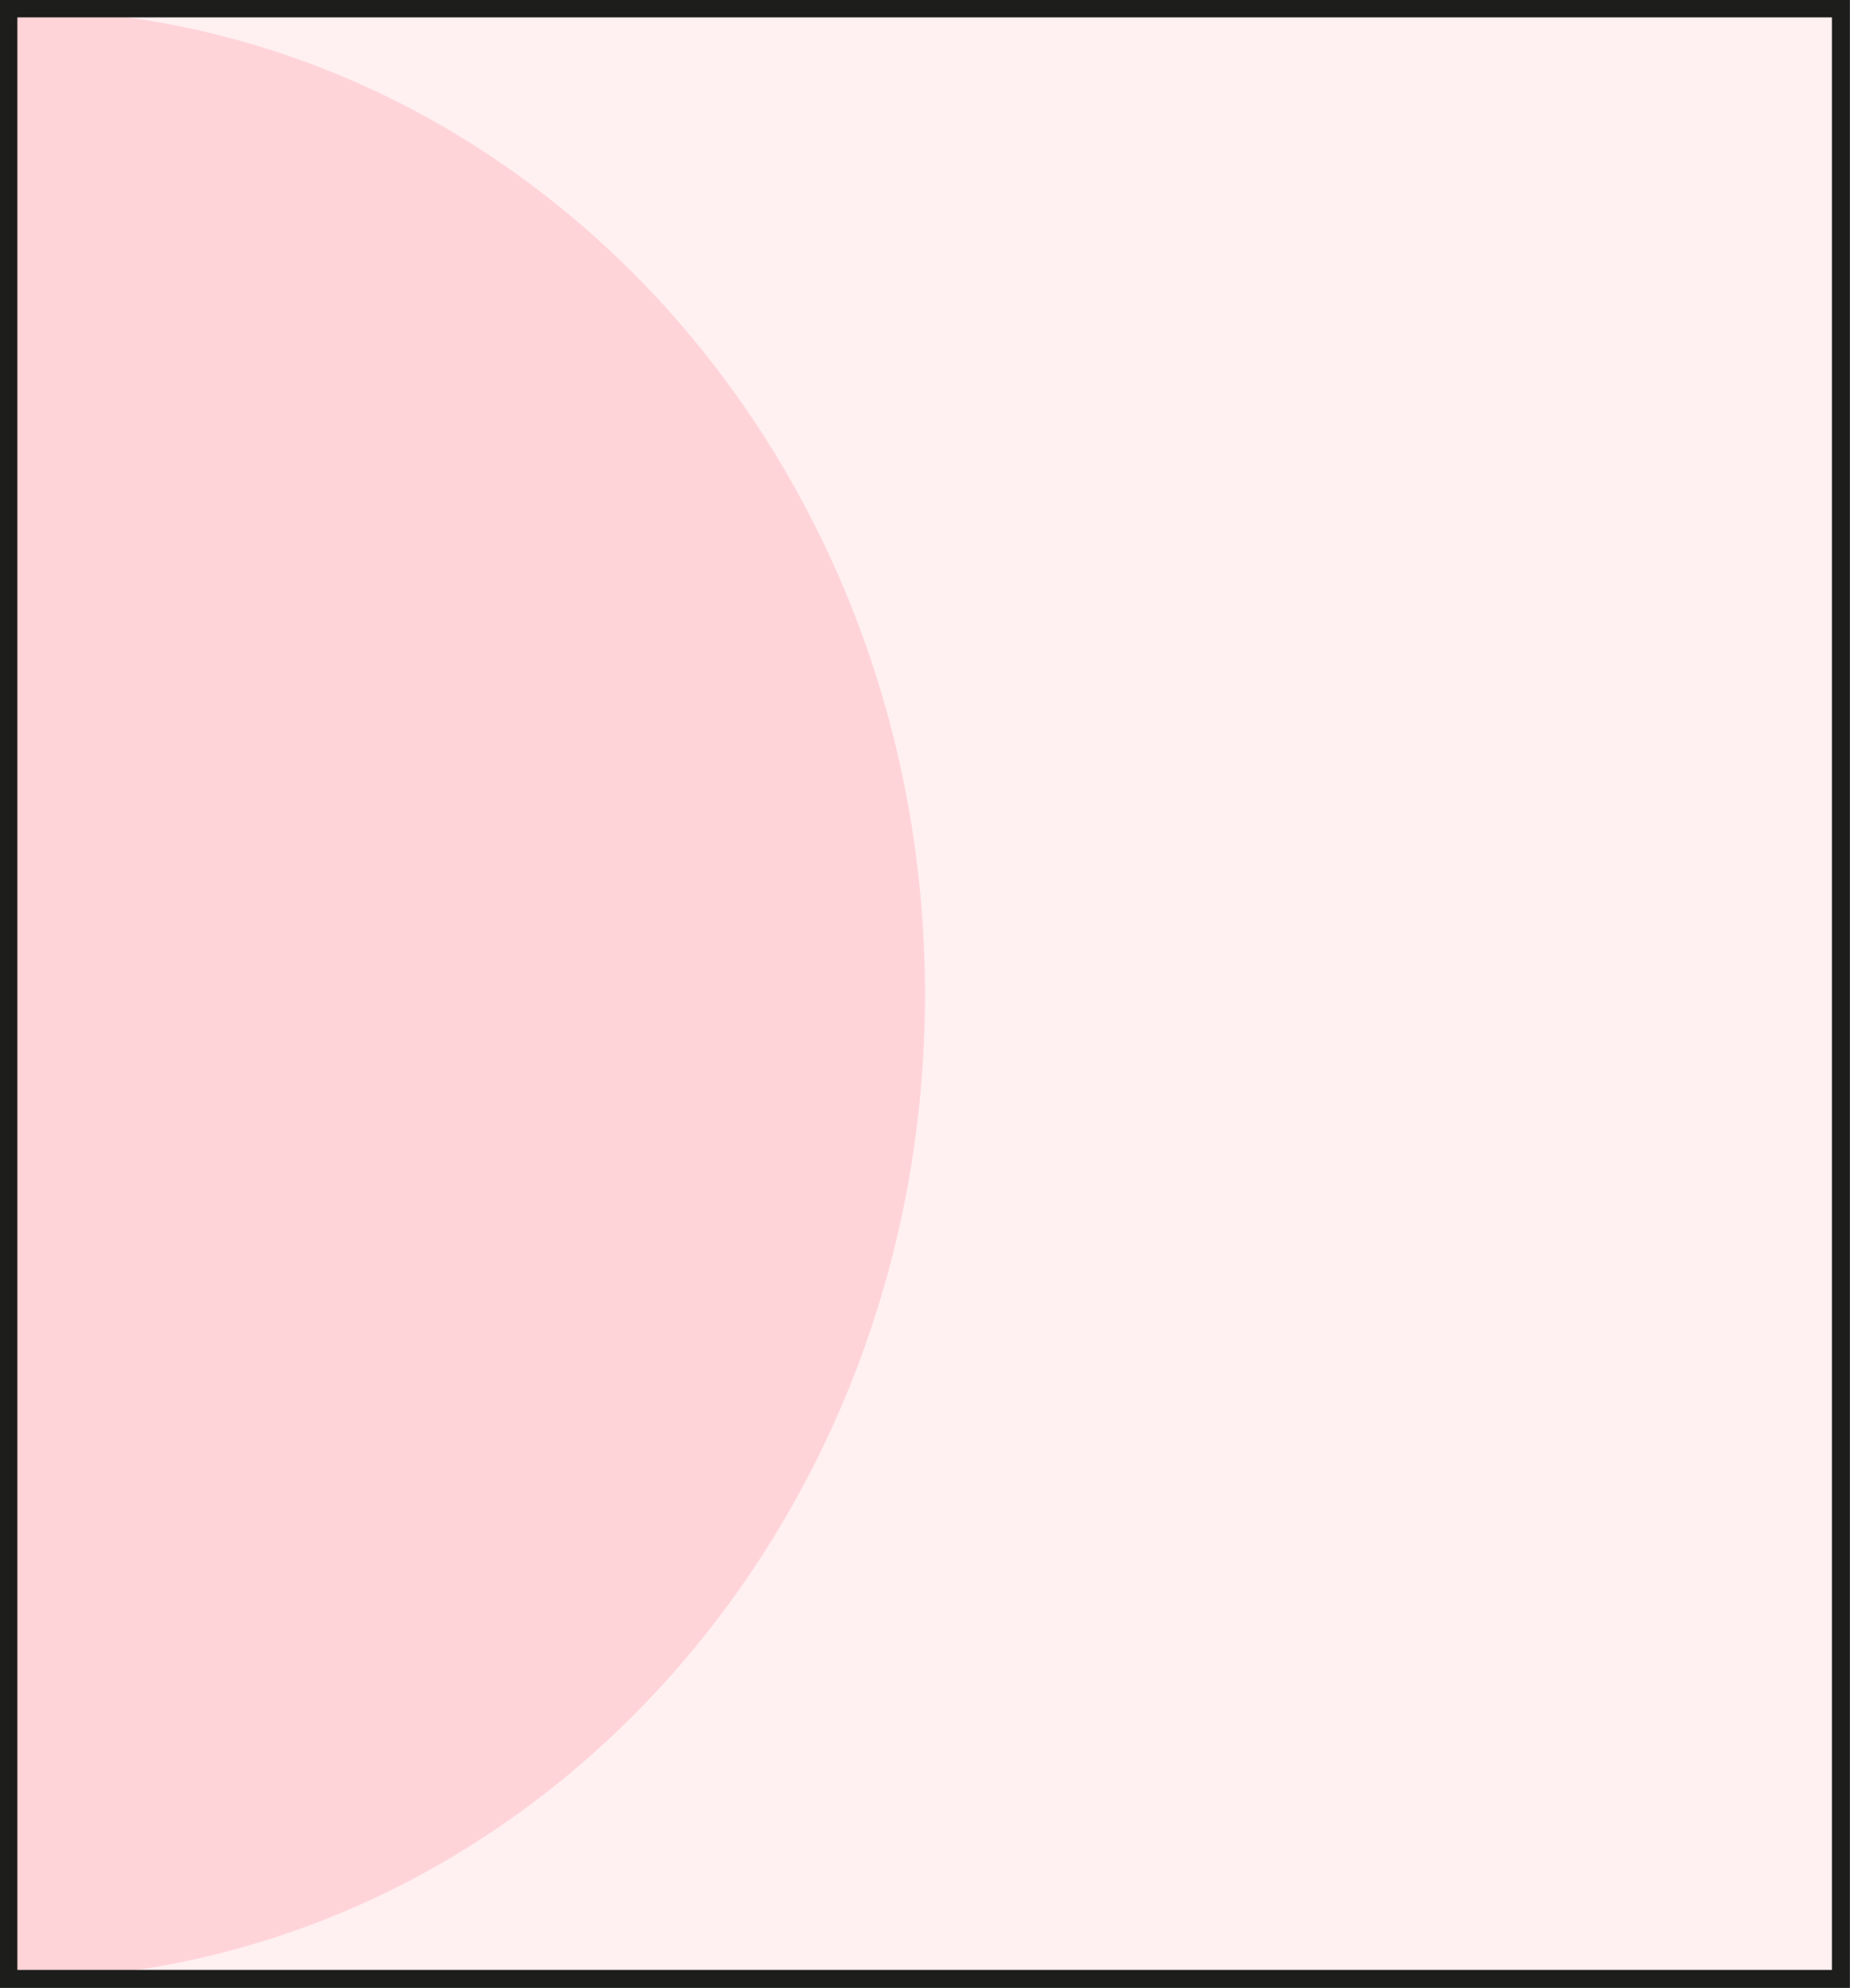 <?xml version="1.0" encoding="UTF-8"?><svg id="Layer_1" xmlns="http://www.w3.org/2000/svg" viewBox="0 0 26.08 28.01"><rect x="0" y="0" width="26.08" height="28.01" fill="#808080" stroke="none"/><defs><style>.cls-1{fill:#ffd4d9;}.cls-1,.cls-2,.cls-3,.cls-4{stroke-width:0px;}.cls-5{stroke:#000;}.cls-5,.cls-6{fill:none;stroke-miterlimit:10;}.cls-2{fill:#fff0f1;}.cls-7{isolation:isolate;}.cls-6{stroke:#1d1e1c;stroke-width:.25px;}.cls-3{fill:#ffebb5;}.cls-4{fill:#fcd700;}</style></defs><rect class="cls-5" x="-381.87" y="-28.07" width="1830" height="80"/><rect class="cls-5" x="-101.87" y="-498.07" width="192" height="1159.58"/><rect class="cls-5" x="-101.87" y="-498.07" width="192" height="1159.58"/><rect class="cls-3" x=".12" y=".12" width="25.83" height="27.76"/><rect class="cls-6" x=".12" y=".12" width="25.83" height="27.76"/><g class="cls-7"><path class="cls-4" d="m.13.13C7.26.13,13.04,6.34,13.04,14.01S7.26,27.89.13,27.89V.13Z"/></g><rect class="cls-2" x=".12" y=".12" width="25.83" height="27.76"/><g class="cls-7"><path class="cls-1" d="m.13.13C7.26.13,13.04,6.34,13.04,14.01S7.26,27.89.13,27.89V.13Z"/></g><rect class="cls-6" x=".12" y=".12" width="25.83" height="27.76"/></svg>